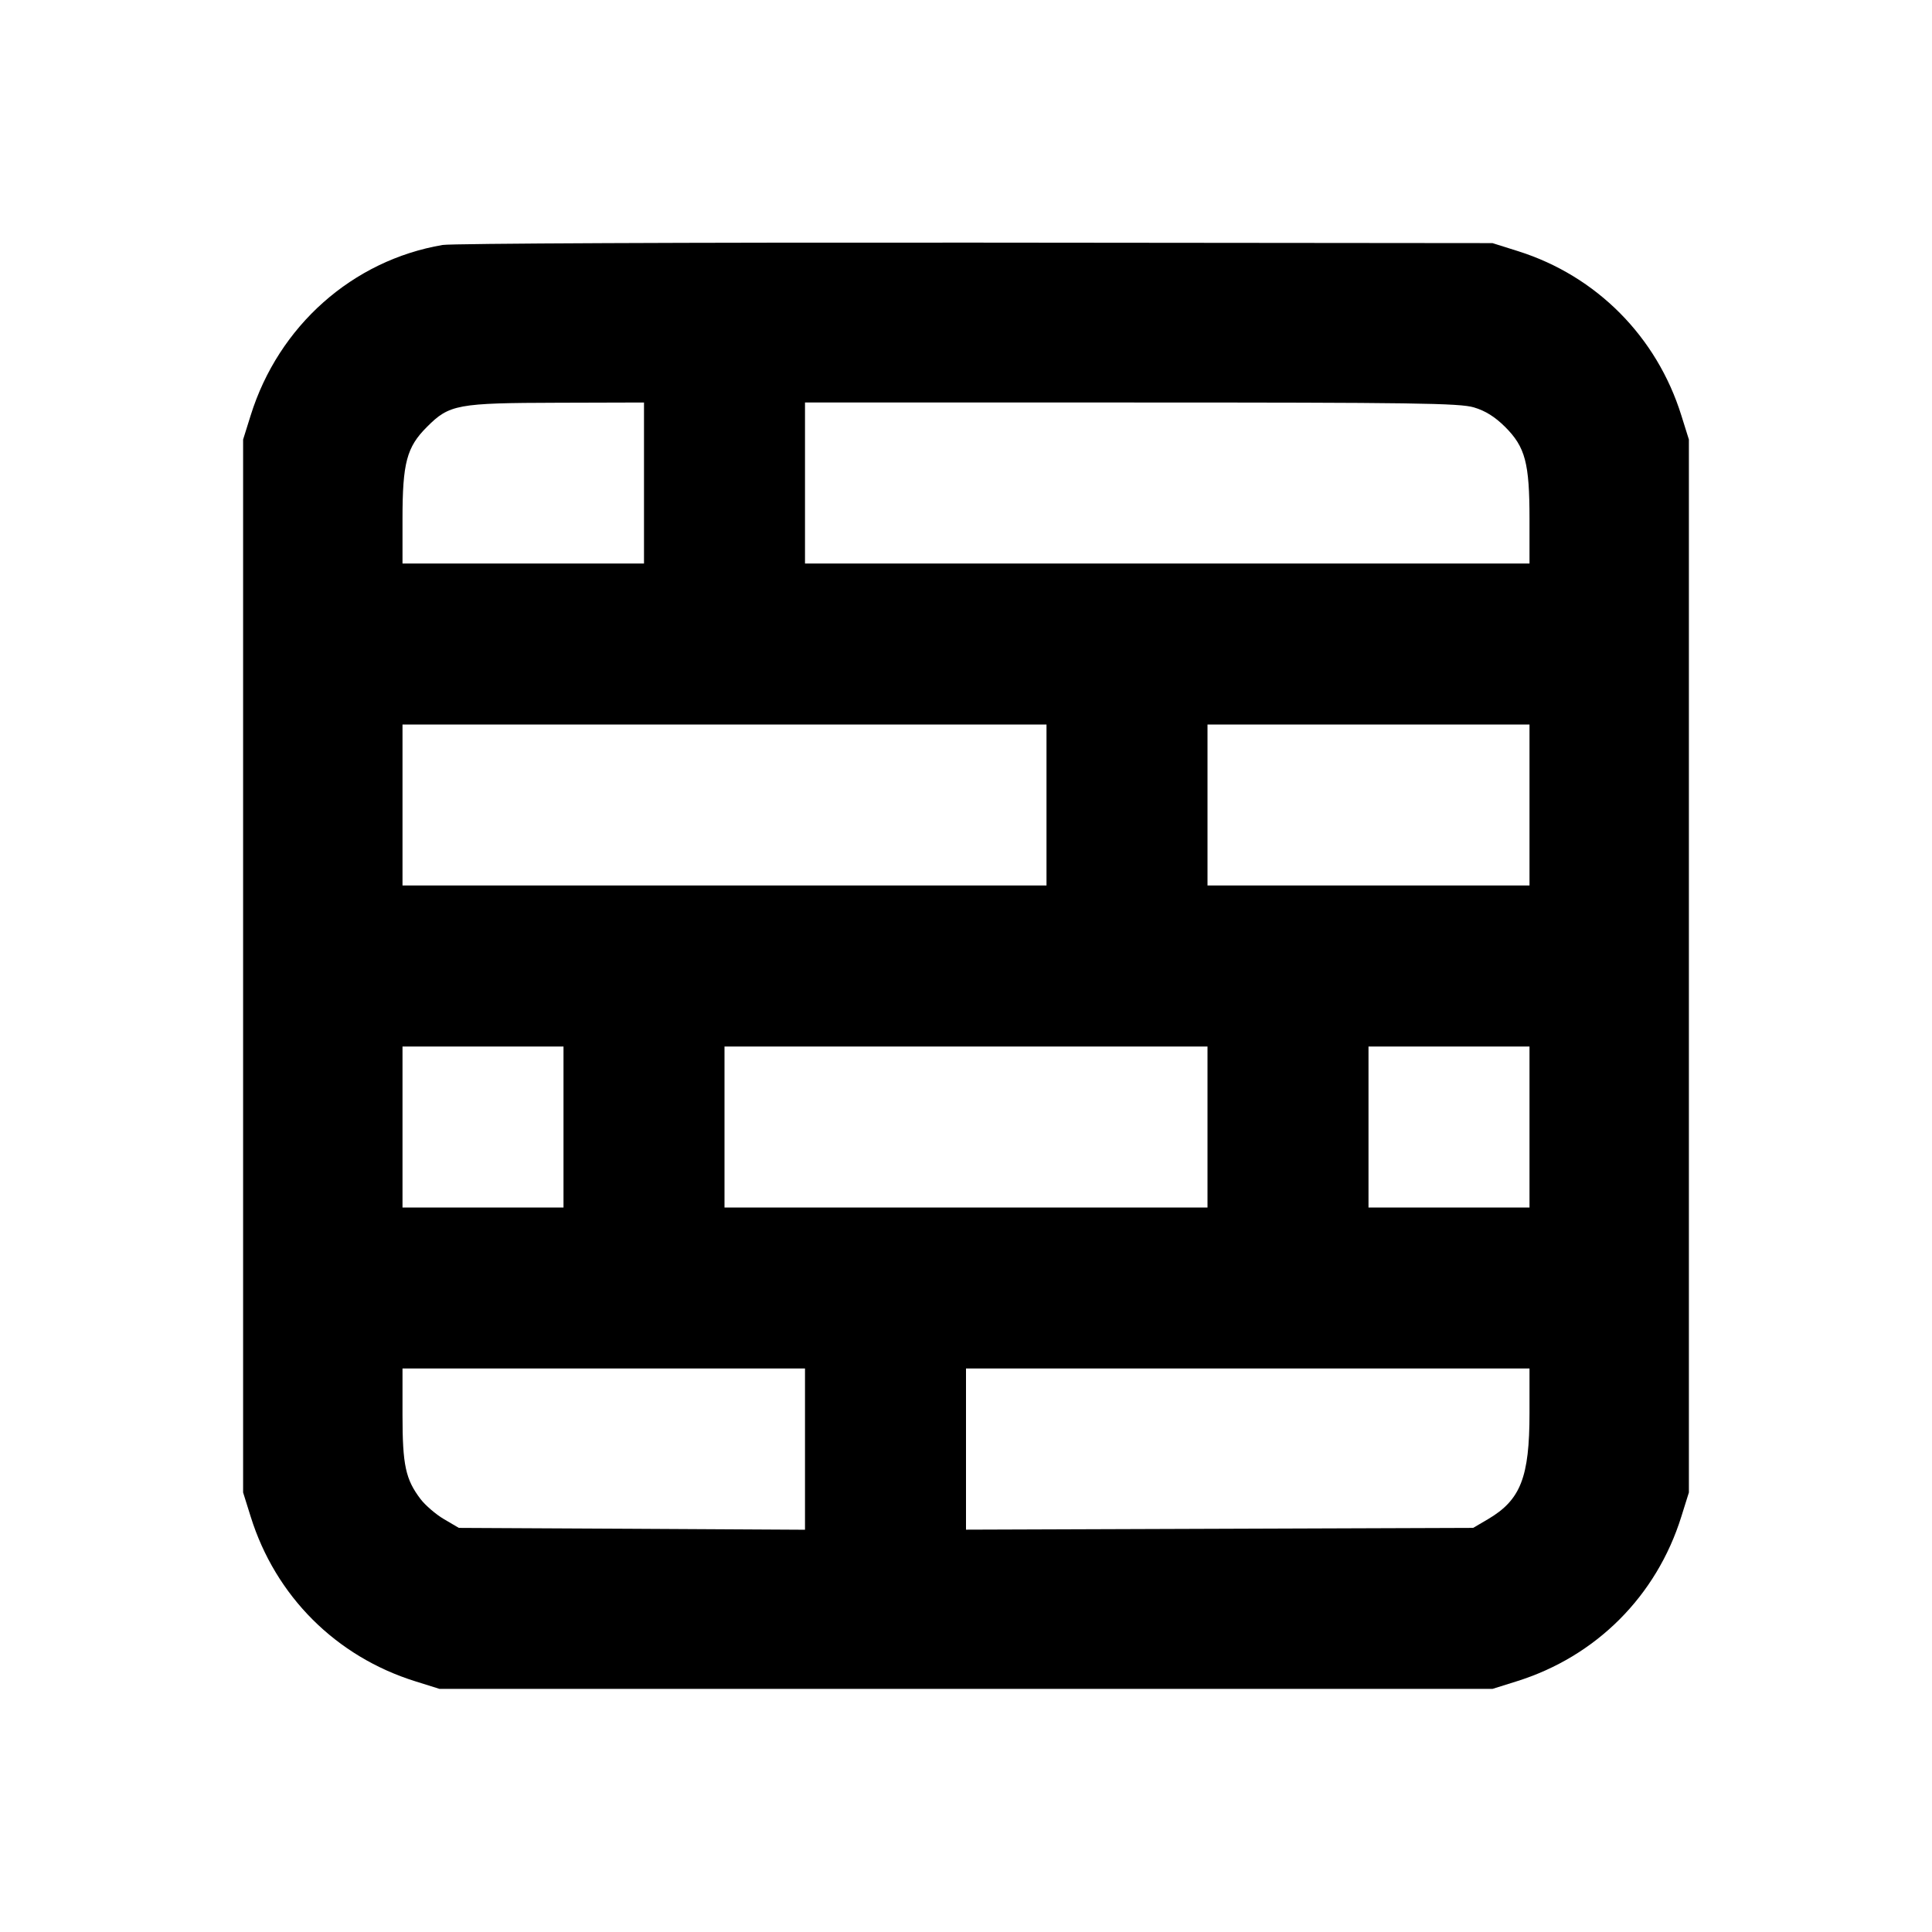 <svg xmlns="http://www.w3.org/2000/svg" width="24" height="24" viewBox="0 0 24 24" fill="none" stroke="currentColor" stroke-width="2" stroke-linecap="round" stroke-linejoin="round" class="icon icon-tabler icons-tabler-outline icon-tabler-wall"><path d="M5.499 3.043 C 4.380 3.233,3.461 4.048,3.114 5.160 L 3.020 5.460 3.020 12.000 L 3.020 18.540 3.114 18.840 C 3.422 19.827,4.173 20.578,5.160 20.886 L 5.460 20.980 12.000 20.980 L 18.540 20.980 18.840 20.886 C 19.827 20.578,20.578 19.827,20.886 18.840 L 20.980 18.540 20.980 12.000 L 20.980 5.460 20.886 5.160 C 20.581 4.182,19.832 3.428,18.861 3.121 L 18.540 3.020 12.120 3.014 C 8.589 3.011,5.609 3.024,5.499 3.043 M8.000 6.000 L 8.000 7.000 6.500 7.000 L 5.000 7.000 5.000 6.447 C 5.000 5.750,5.052 5.554,5.304 5.303 C 5.582 5.024,5.680 5.006,6.930 5.003 L 8.000 5.000 8.000 6.000 M18.310 5.061 C 18.452 5.103,18.571 5.178,18.697 5.303 C 18.948 5.554,19.000 5.751,19.000 6.447 L 19.000 7.000 14.500 7.000 L 10.000 7.000 10.000 6.000 L 10.000 5.000 14.053 5.000 C 17.564 5.000,18.133 5.008,18.310 5.061 M13.000 10.000 L 13.000 11.000 9.000 11.000 L 5.000 11.000 5.000 10.000 L 5.000 9.000 9.000 9.000 L 13.000 9.000 13.000 10.000 M19.000 10.000 L 19.000 11.000 17.000 11.000 L 15.000 11.000 15.000 10.000 L 15.000 9.000 17.000 9.000 L 19.000 9.000 19.000 10.000 M7.000 14.000 L 7.000 15.000 6.000 15.000 L 5.000 15.000 5.000 14.000 L 5.000 13.000 6.000 13.000 L 7.000 13.000 7.000 14.000 M15.000 14.000 L 15.000 15.000 12.000 15.000 L 9.000 15.000 9.000 14.000 L 9.000 13.000 12.000 13.000 L 15.000 13.000 15.000 14.000 M19.000 14.000 L 19.000 15.000 18.000 15.000 L 17.000 15.000 17.000 14.000 L 17.000 13.000 18.000 13.000 L 19.000 13.000 19.000 14.000 M10.000 18.001 L 10.000 19.003 7.850 18.991 L 5.700 18.980 5.516 18.872 C 5.415 18.813,5.284 18.700,5.225 18.623 C 5.038 18.377,5.000 18.202,5.000 17.575 L 5.000 17.000 7.500 17.000 L 10.000 17.000 10.000 18.001 M19.000 17.554 C 19.000 18.352,18.890 18.633,18.484 18.872 L 18.300 18.980 15.150 18.991 L 12.000 19.002 12.000 18.001 L 12.000 17.000 15.500 17.000 L 19.000 17.000 19.000 17.554 " stroke="none" fill="black" fill-rule="evenodd"></path></svg>